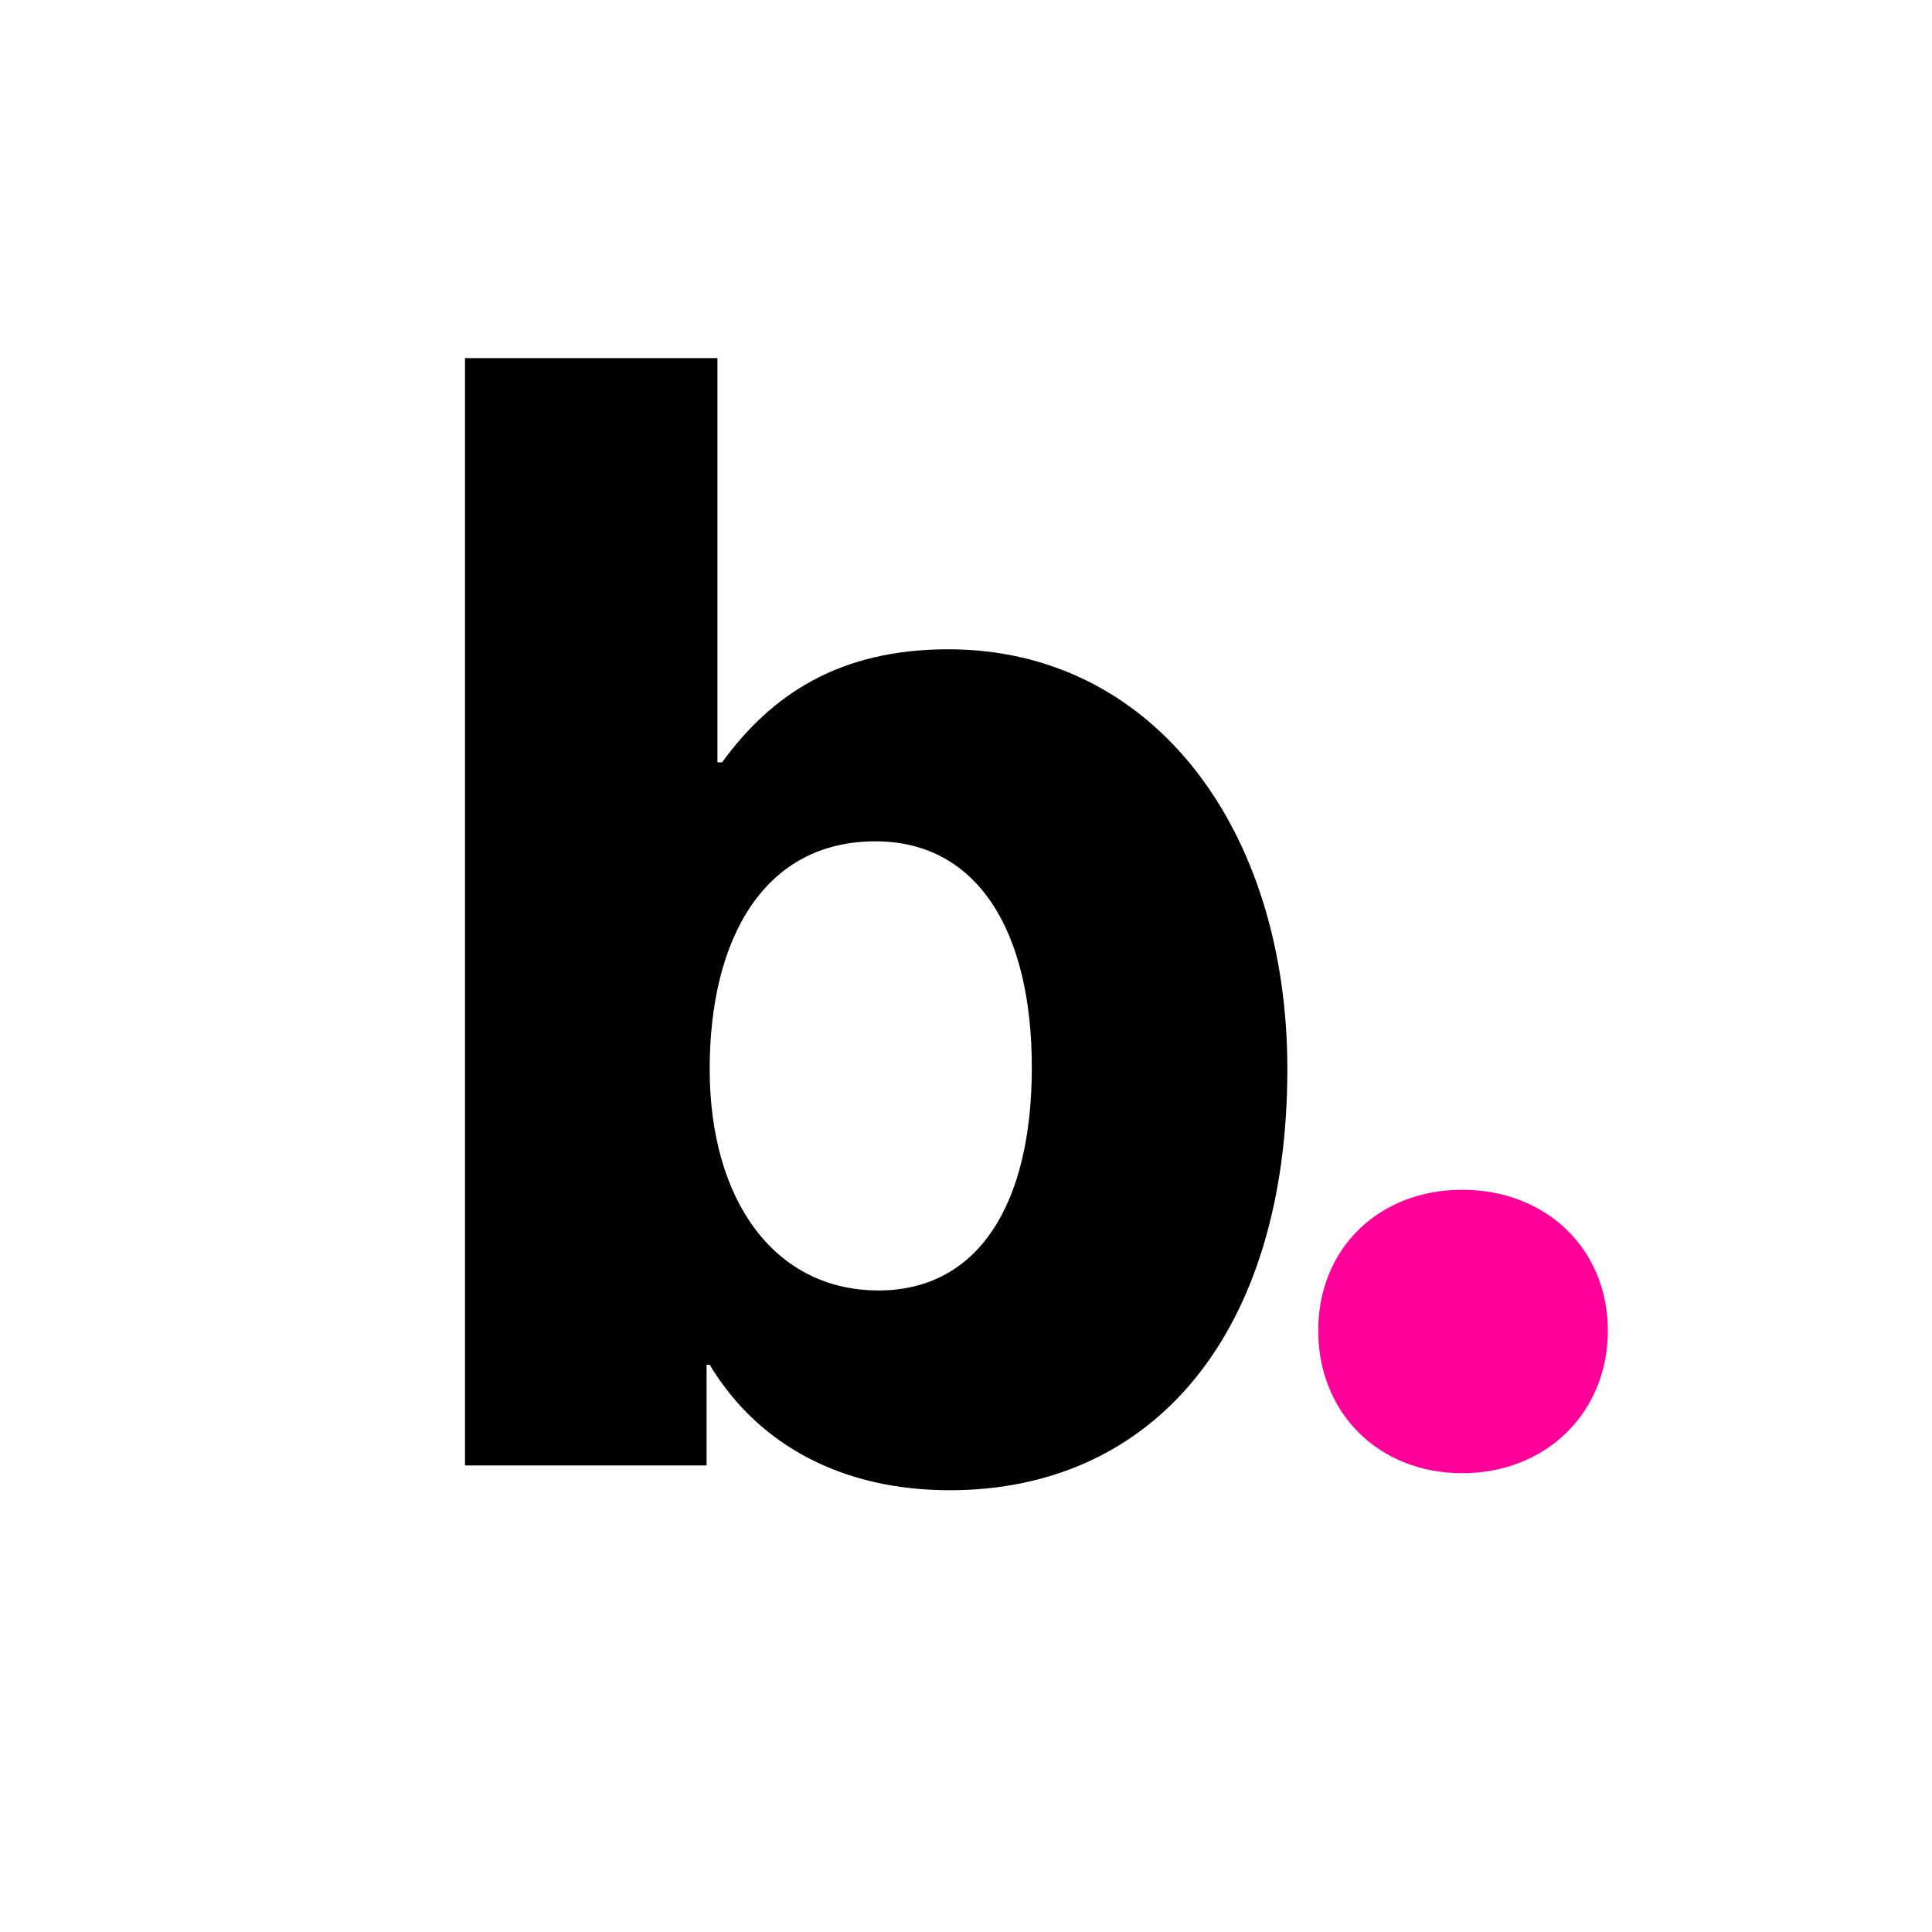 <svg width="998" height="998" viewBox="0 0 998 998" fill="none" xmlns="http://www.w3.org/2000/svg">
<rect width="998" height="998" fill="white"/>
<path d="M490.6 769.8C596.2 769.8 665 688.2 665 552.2C665 429 596.2 335.4 489.8 335.4C433.8 335.4 398.6 358.6 373 393.8H370.6V185H240.2V757H365V705H366.6C392.2 747.4 436.2 769.8 490.6 769.8ZM453.8 666.6C400.2 666.6 366.6 620.2 366.6 552.2C366.6 485 394.6 434.6 452.2 434.6C505 434.6 533 481 533 551.4C533 622.6 505 666.6 453.8 666.6Z" fill="black"/>
<path d="M755.35 614.6C712.15 614.6 680.95 645 680.95 687.4C680.95 729.8 712.15 761 755.35 761C798.55 761 830.55 729.8 830.55 687.4C830.55 645 798.55 614.6 755.35 614.6Z" fill="#FF0099"/>
</svg>
